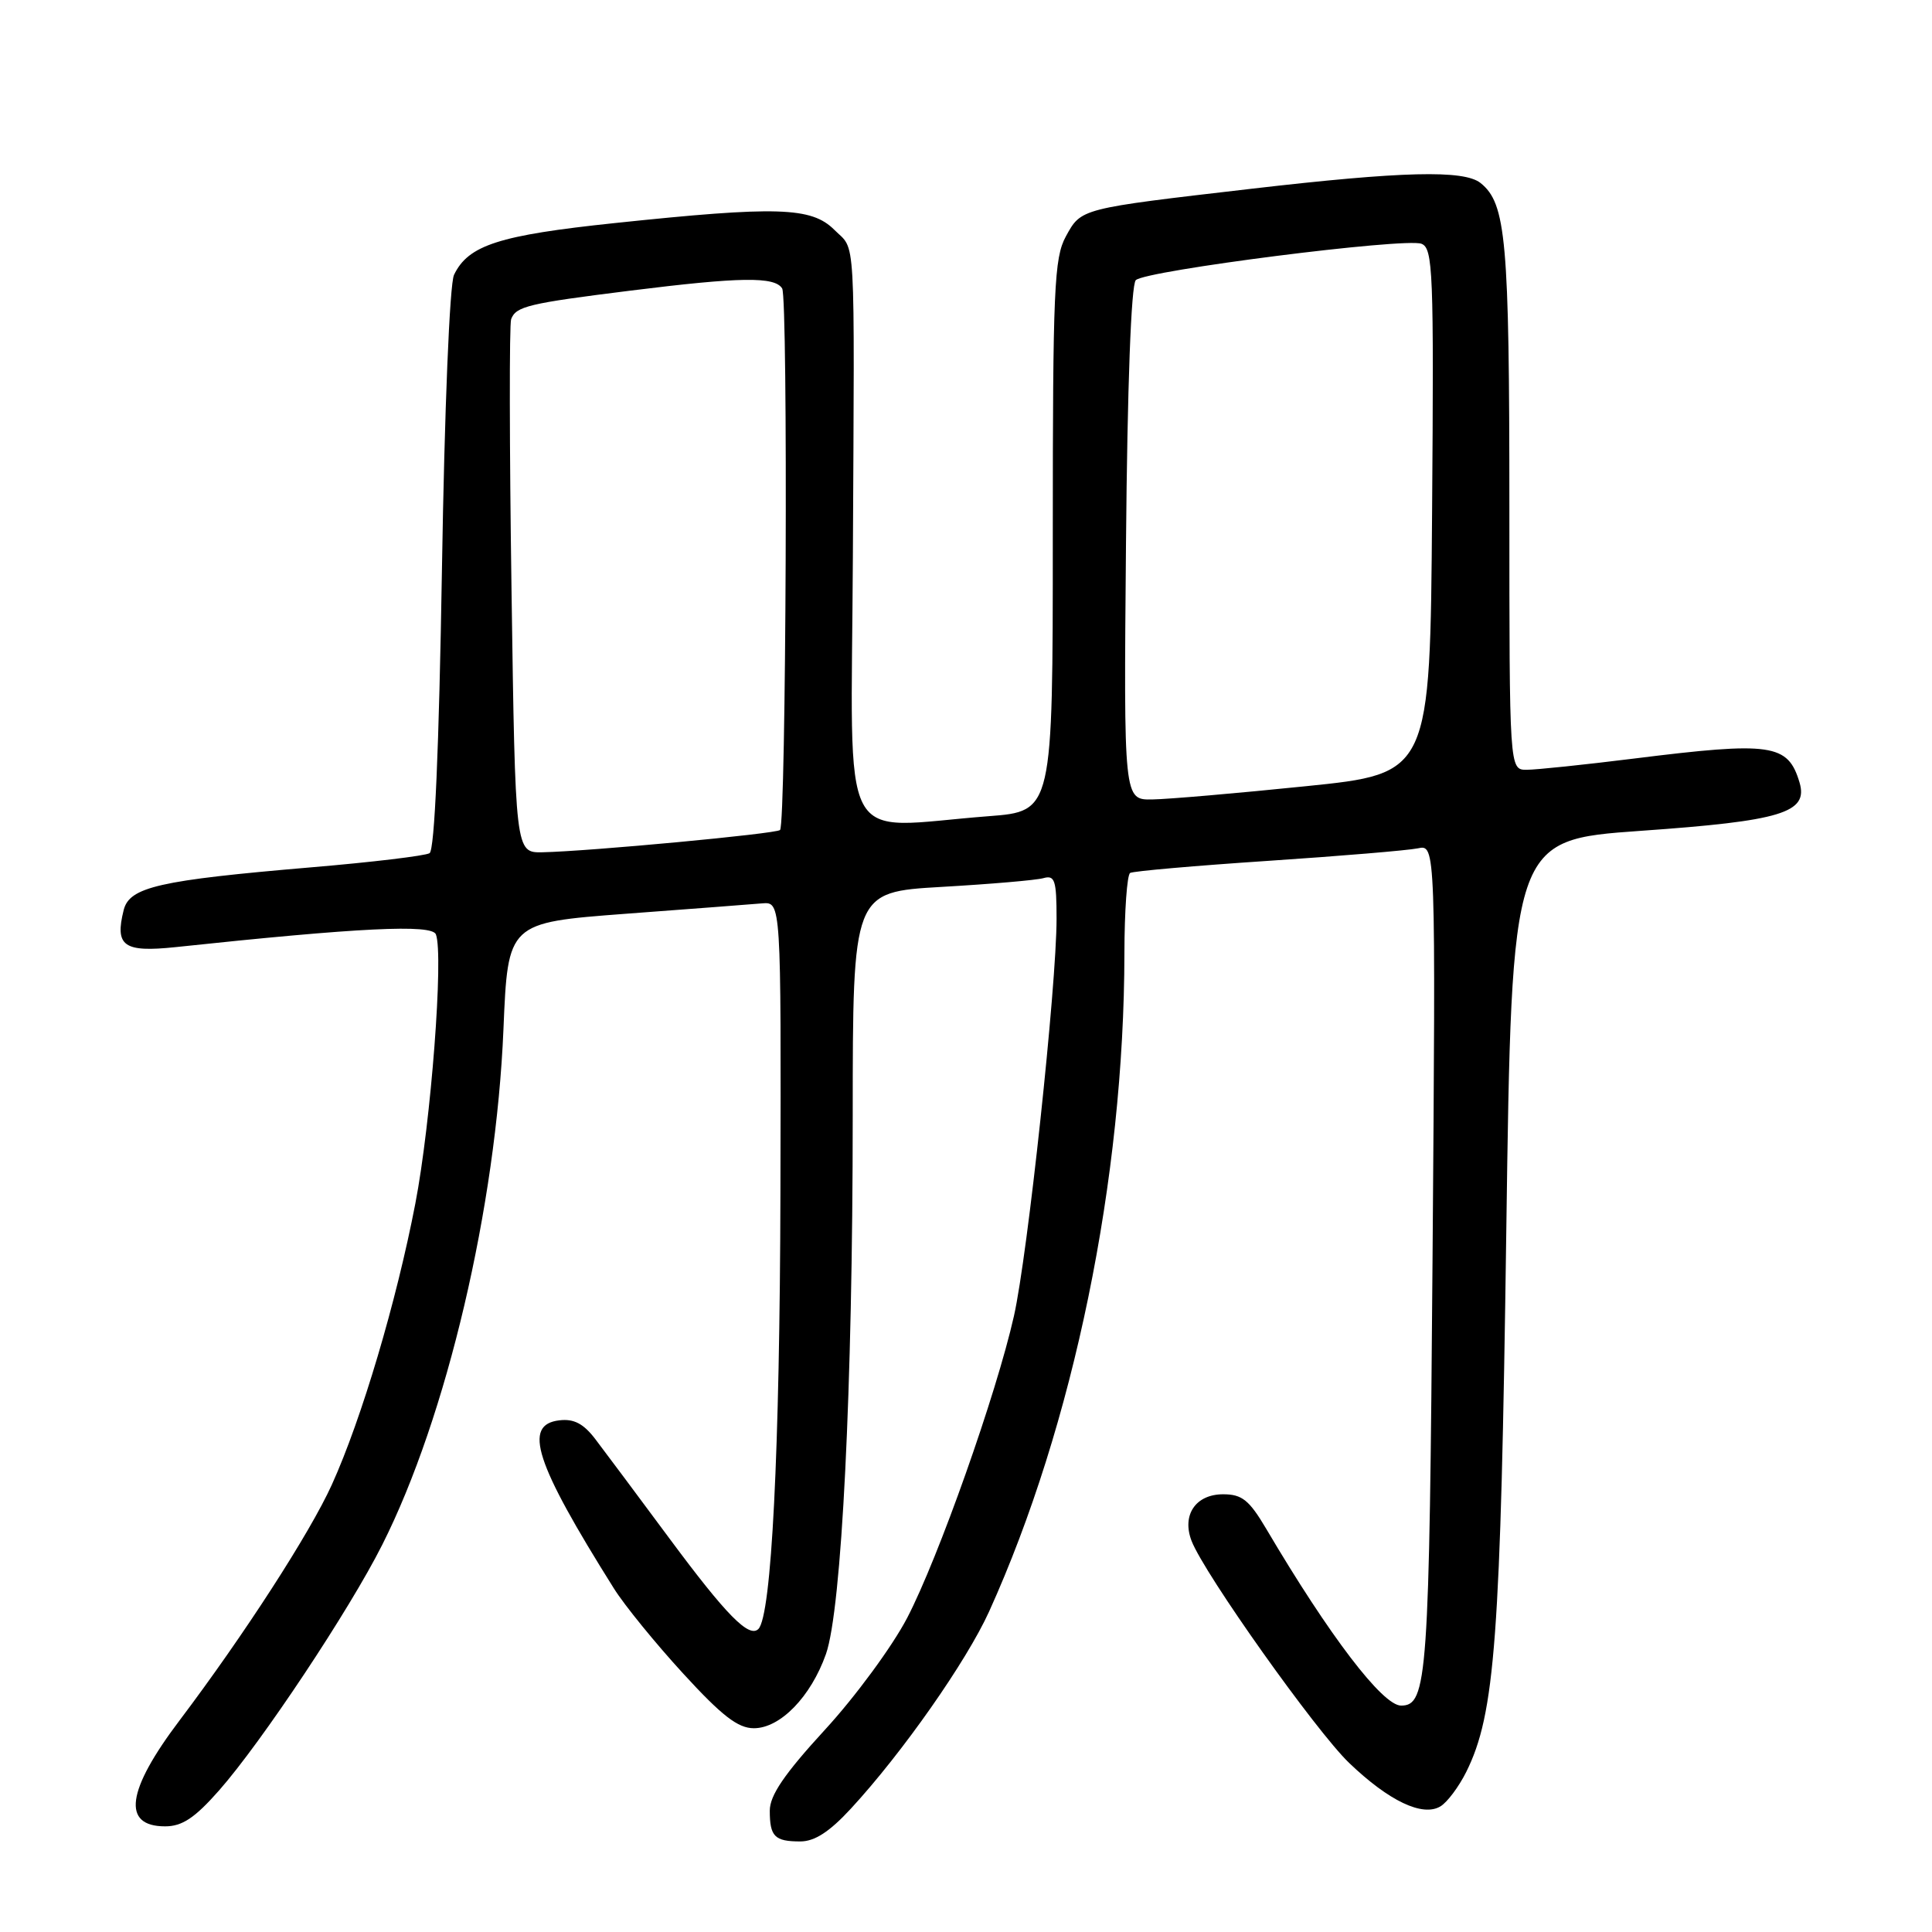 <?xml version="1.0" encoding="UTF-8" standalone="no"?>
<!DOCTYPE svg PUBLIC "-//W3C//DTD SVG 1.1//EN" "http://www.w3.org/Graphics/SVG/1.1/DTD/svg11.dtd" >
<svg xmlns="http://www.w3.org/2000/svg" xmlns:xlink="http://www.w3.org/1999/xlink" version="1.1" viewBox="0 0 256 256">
 <g >
 <path fill="currentColor"
d=" M 112.75 239.65 C 119.57 232.26 128.06 220.14 131.06 213.54 C 142.25 188.84 148.96 156.22 148.99 126.31 C 149.00 120.70 149.34 115.92 149.75 115.67 C 150.16 115.43 158.38 114.71 168.00 114.07 C 177.62 113.43 186.57 112.68 187.87 112.41 C 190.24 111.90 190.24 111.90 189.82 166.70 C 189.39 222.40 189.14 226.00 185.65 226.00 C 183.20 226.00 176.17 216.79 167.79 202.59 C 165.52 198.76 164.58 198.00 162.07 198.00 C 158.43 198.00 156.57 200.75 157.89 204.18 C 159.58 208.55 174.36 229.37 178.77 233.60 C 184.04 238.65 188.51 240.78 190.87 239.35 C 191.77 238.81 193.30 236.76 194.28 234.80 C 198.11 227.11 198.85 217.10 199.59 163.23 C 200.31 111.30 200.31 111.30 217.40 110.09 C 236.06 108.78 239.63 107.69 238.45 103.69 C 236.92 98.55 234.74 98.24 216.54 100.51 C 209.96 101.33 203.55 102.00 202.29 102.00 C 200.00 102.00 200.00 102.00 200.00 67.15 C 200.00 31.80 199.57 26.96 196.18 24.25 C 193.98 22.49 185.83 22.69 165.84 25.01 C 143.02 27.66 143.28 27.59 141.23 31.33 C 139.68 34.17 139.50 38.26 139.50 71.00 C 139.50 107.50 139.50 107.50 131.00 108.15 C 110.77 109.70 112.81 113.60 113.01 73.75 C 113.23 29.68 113.43 33.34 110.55 30.45 C 107.52 27.43 102.99 27.29 81.44 29.56 C 66.13 31.17 62.05 32.48 60.16 36.42 C 59.58 37.62 58.90 54.21 58.56 75.45 C 58.17 99.24 57.59 112.64 56.92 113.05 C 56.35 113.40 49.27 114.25 41.19 114.93 C 21.09 116.64 17.16 117.53 16.39 120.58 C 15.19 125.37 16.38 126.22 23.25 125.50 C 47.58 122.91 57.23 122.44 57.76 123.81 C 58.80 126.53 57.11 148.71 55.03 159.50 C 52.53 172.47 47.92 188.02 43.97 196.73 C 41.06 203.15 32.33 216.65 23.81 227.94 C 16.75 237.27 16.11 242.00 21.88 242.00 C 24.14 242.00 25.81 240.89 29.02 237.25 C 34.66 230.85 46.30 213.34 50.65 204.69 C 59.19 187.75 65.73 159.90 66.71 136.38 C 67.30 122.26 67.30 122.26 82.90 121.08 C 91.48 120.44 99.62 119.82 101.00 119.70 C 103.50 119.50 103.50 119.50 103.41 158.00 C 103.33 192.38 102.23 214.10 100.49 215.85 C 99.25 217.08 96.23 214.00 88.76 203.93 C 84.51 198.20 80.07 192.24 78.89 190.70 C 77.33 188.65 76.05 187.97 74.13 188.20 C 69.24 188.76 70.88 193.81 81.36 210.50 C 82.74 212.70 86.86 217.76 90.52 221.75 C 95.66 227.36 97.78 229.00 99.89 229.00 C 103.39 229.00 107.44 224.83 109.44 219.18 C 111.53 213.25 112.99 183.99 112.99 147.85 C 113.00 118.20 113.00 118.20 124.75 117.52 C 131.21 117.15 137.29 116.63 138.25 116.36 C 139.77 115.93 140.00 116.62 140.00 121.74 C 140.00 130.65 136.17 166.34 134.35 174.39 C 132.02 184.74 124.34 206.43 120.21 214.37 C 118.24 218.15 113.34 224.82 109.31 229.20 C 103.93 235.06 102.00 237.90 102.00 239.92 C 102.00 243.35 102.64 244.00 106.04 244.00 C 107.95 244.00 109.92 242.72 112.75 239.65 Z  M 67.78 78.25 C 67.50 59.14 67.48 42.95 67.73 42.29 C 68.37 40.59 70.00 40.20 83.54 38.51 C 98.12 36.69 102.65 36.63 103.64 38.22 C 104.44 39.52 104.17 109.16 103.36 109.98 C 102.86 110.48 78.10 112.80 71.89 112.93 C 68.28 113.00 68.28 113.00 67.78 78.25 Z  M 149.20 72.05 C 149.38 51.14 149.88 37.72 150.50 37.12 C 151.81 35.84 186.17 31.47 188.35 32.30 C 189.88 32.89 190.00 35.97 189.76 67.72 C 189.50 102.50 189.50 102.50 173.00 104.18 C 163.93 105.11 154.79 105.90 152.70 105.93 C 148.90 106.00 148.90 106.00 149.20 72.05 Z "/>
</g>
</svg>